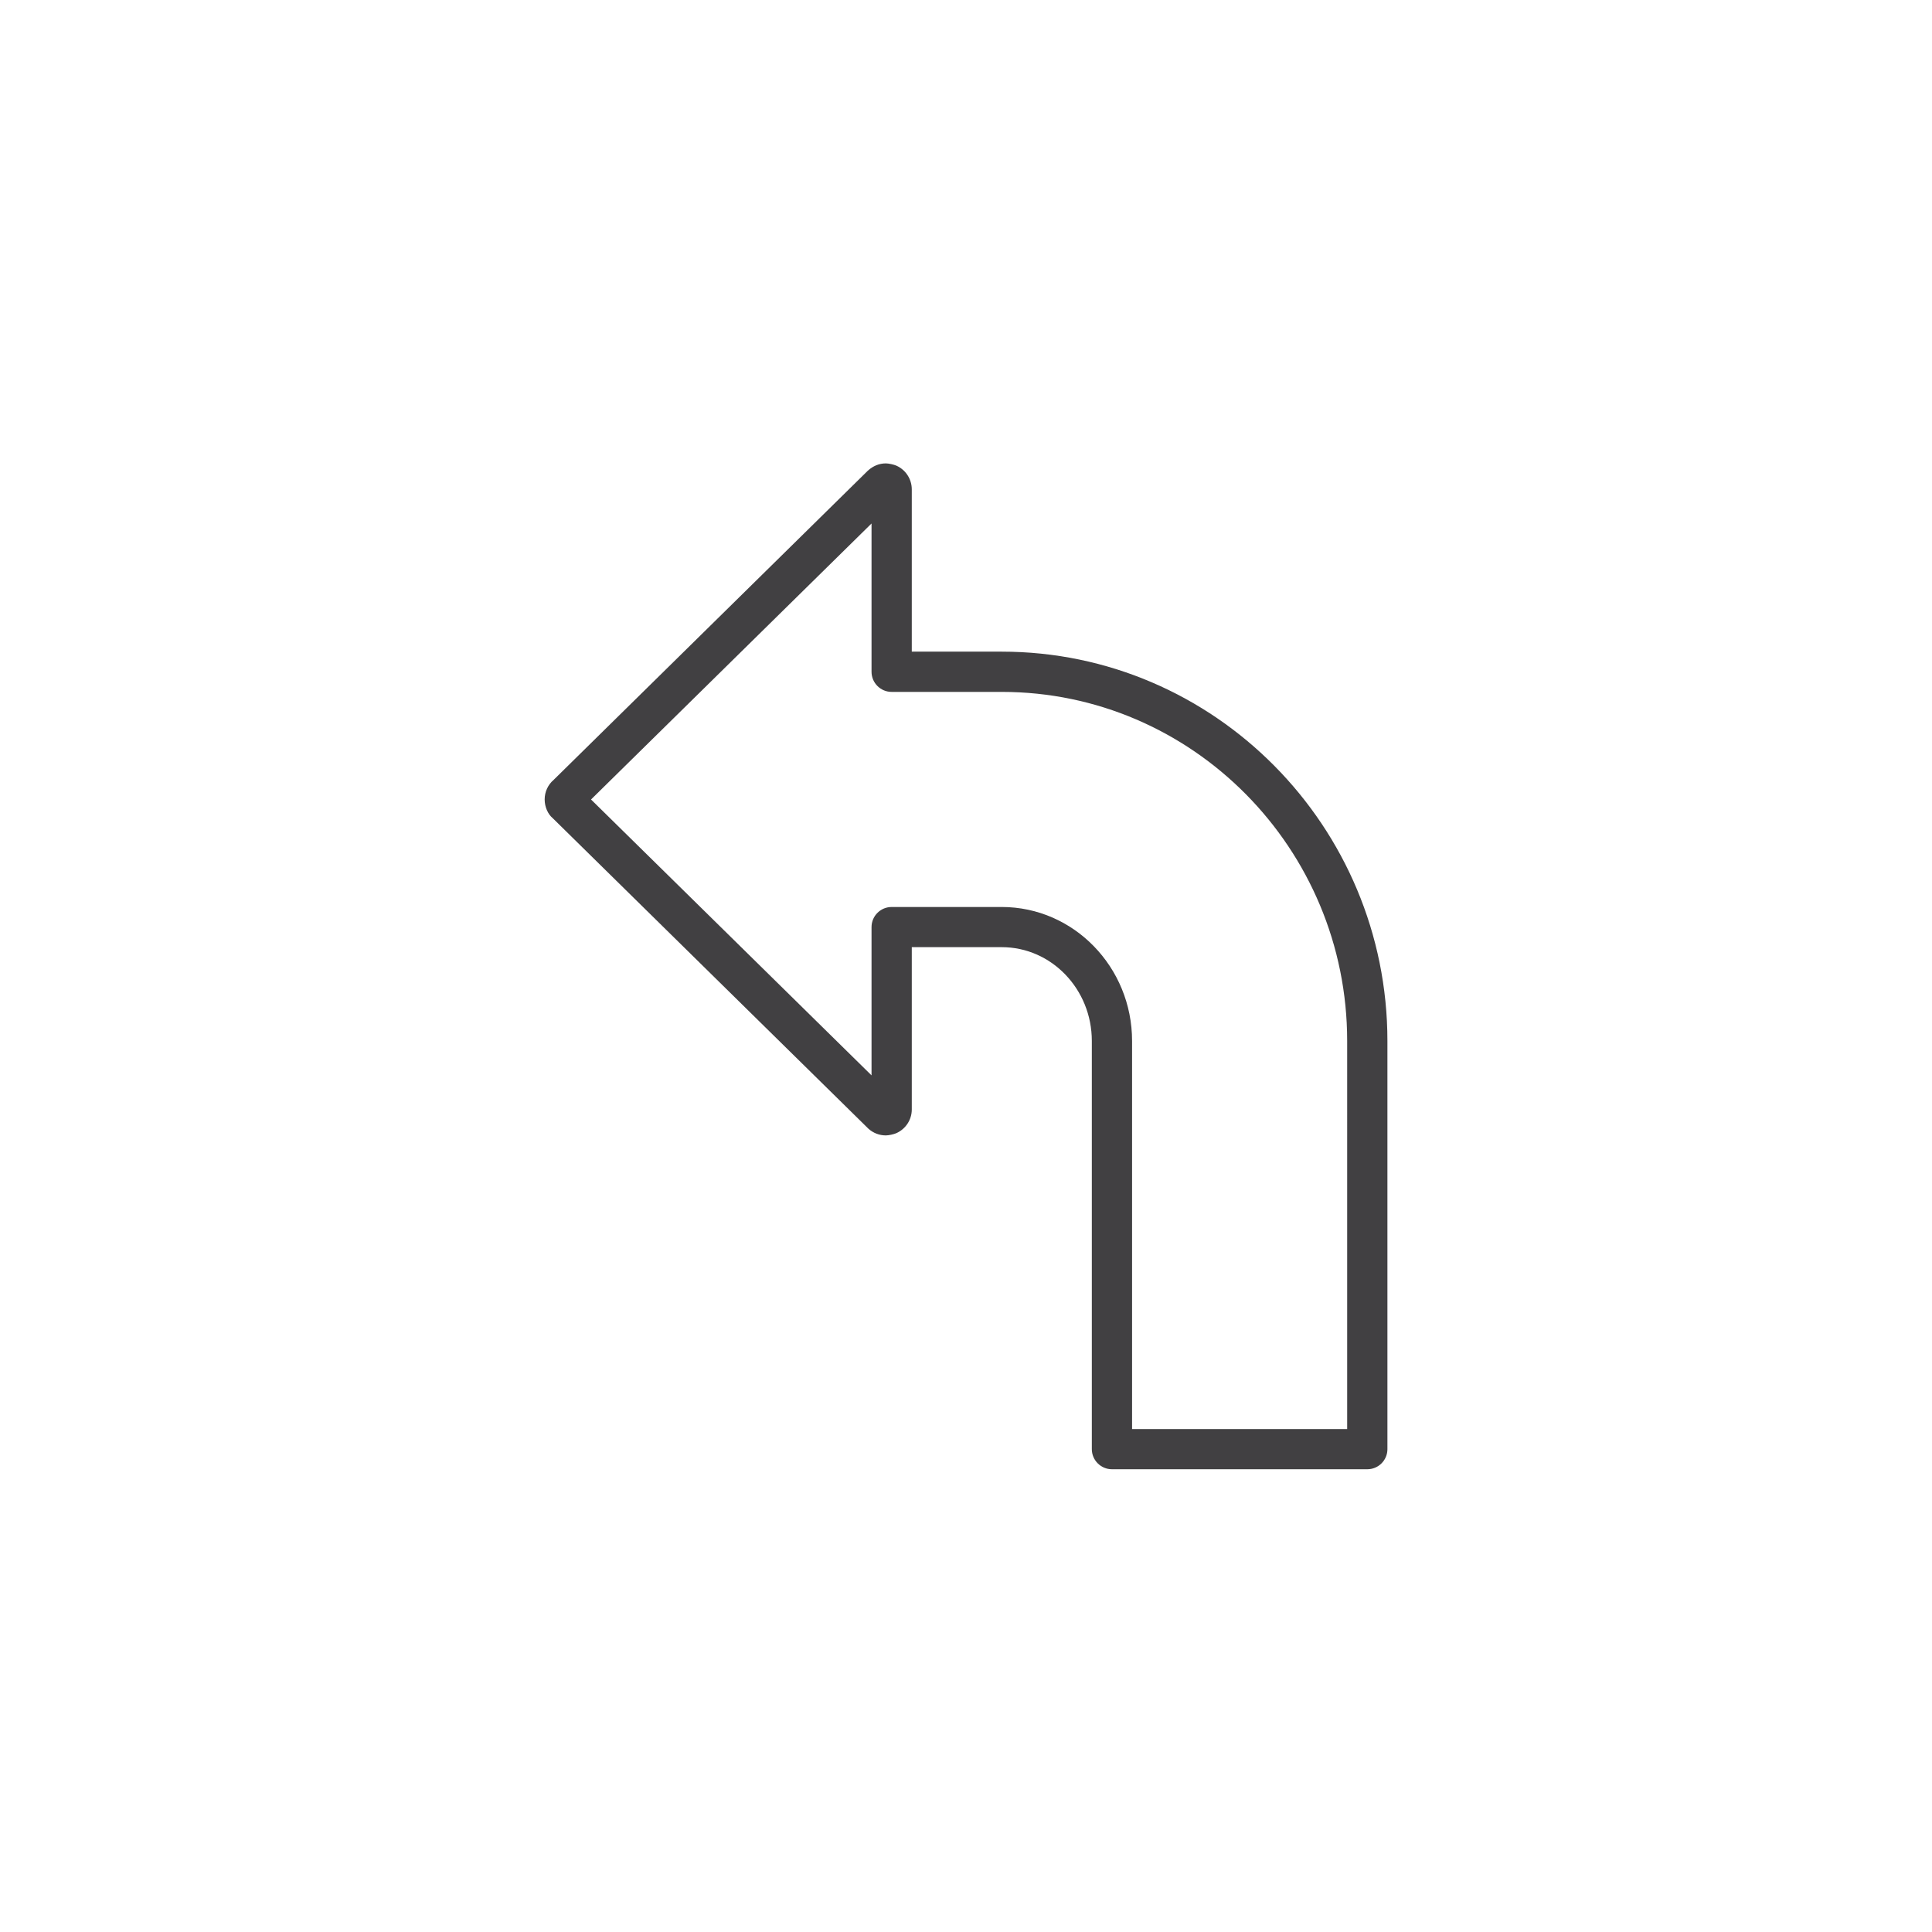 <?xml version="1.0" encoding="utf-8"?>
<!-- Generator: Adobe Illustrator 16.0.0, SVG Export Plug-In . SVG Version: 6.00 Build 0)  -->
<!DOCTYPE svg PUBLIC "-//W3C//DTD SVG 1.1//EN" "http://www.w3.org/Graphics/SVG/1.1/DTD/svg11.dtd">
<svg version="1.1" id="Layer_1" xmlns="http://www.w3.org/2000/svg" xmlns:xlink="http://www.w3.org/1999/xlink" x="0px" y="0px"
	 width="48px" height="48px" viewBox="0 0 48 48" enable-background="new 0 0 48 48" xml:space="preserve">
<path fill="#414042" d="M24.888,16.19h-2.235v-4.031c0-0.255-0.15-0.486-0.383-0.59c-0.064-0.028-0.192-0.056-0.262-0.056
	c-0.161,0-0.314,0.06-0.448,0.182l-7.802,7.678c-0.144,0.122-0.226,0.3-0.226,0.489c0,0.188,0.082,0.367,0.198,0.463l7.844,7.716
	c0.119,0.108,0.272,0.168,0.434,0.168c0.069,0,0.198-0.027,0.262-0.056c0.232-0.104,0.383-0.334,0.383-0.588v-4.033h2.235
	c1.236,0,2.238,1.045,2.238,2.33v10.141c0,0.276,0.225,0.5,0.5,0.5h6.344c0.277,0,0.5-0.224,0.5-0.5V25.863
	C34.47,20.53,30.173,16.19,24.888,16.19z M33.47,35.504h-5.344v-9.641c0-1.836-1.451-3.329-3.238-3.329h-2.735
	c-0.276,0-0.5,0.223-0.5,0.5v3.683l-6.969-6.854l6.969-6.857v3.684c0,0.276,0.224,0.5,0.5,0.5h2.735
	c4.734,0,8.582,3.891,8.582,8.673V35.504z"/>
</svg>
